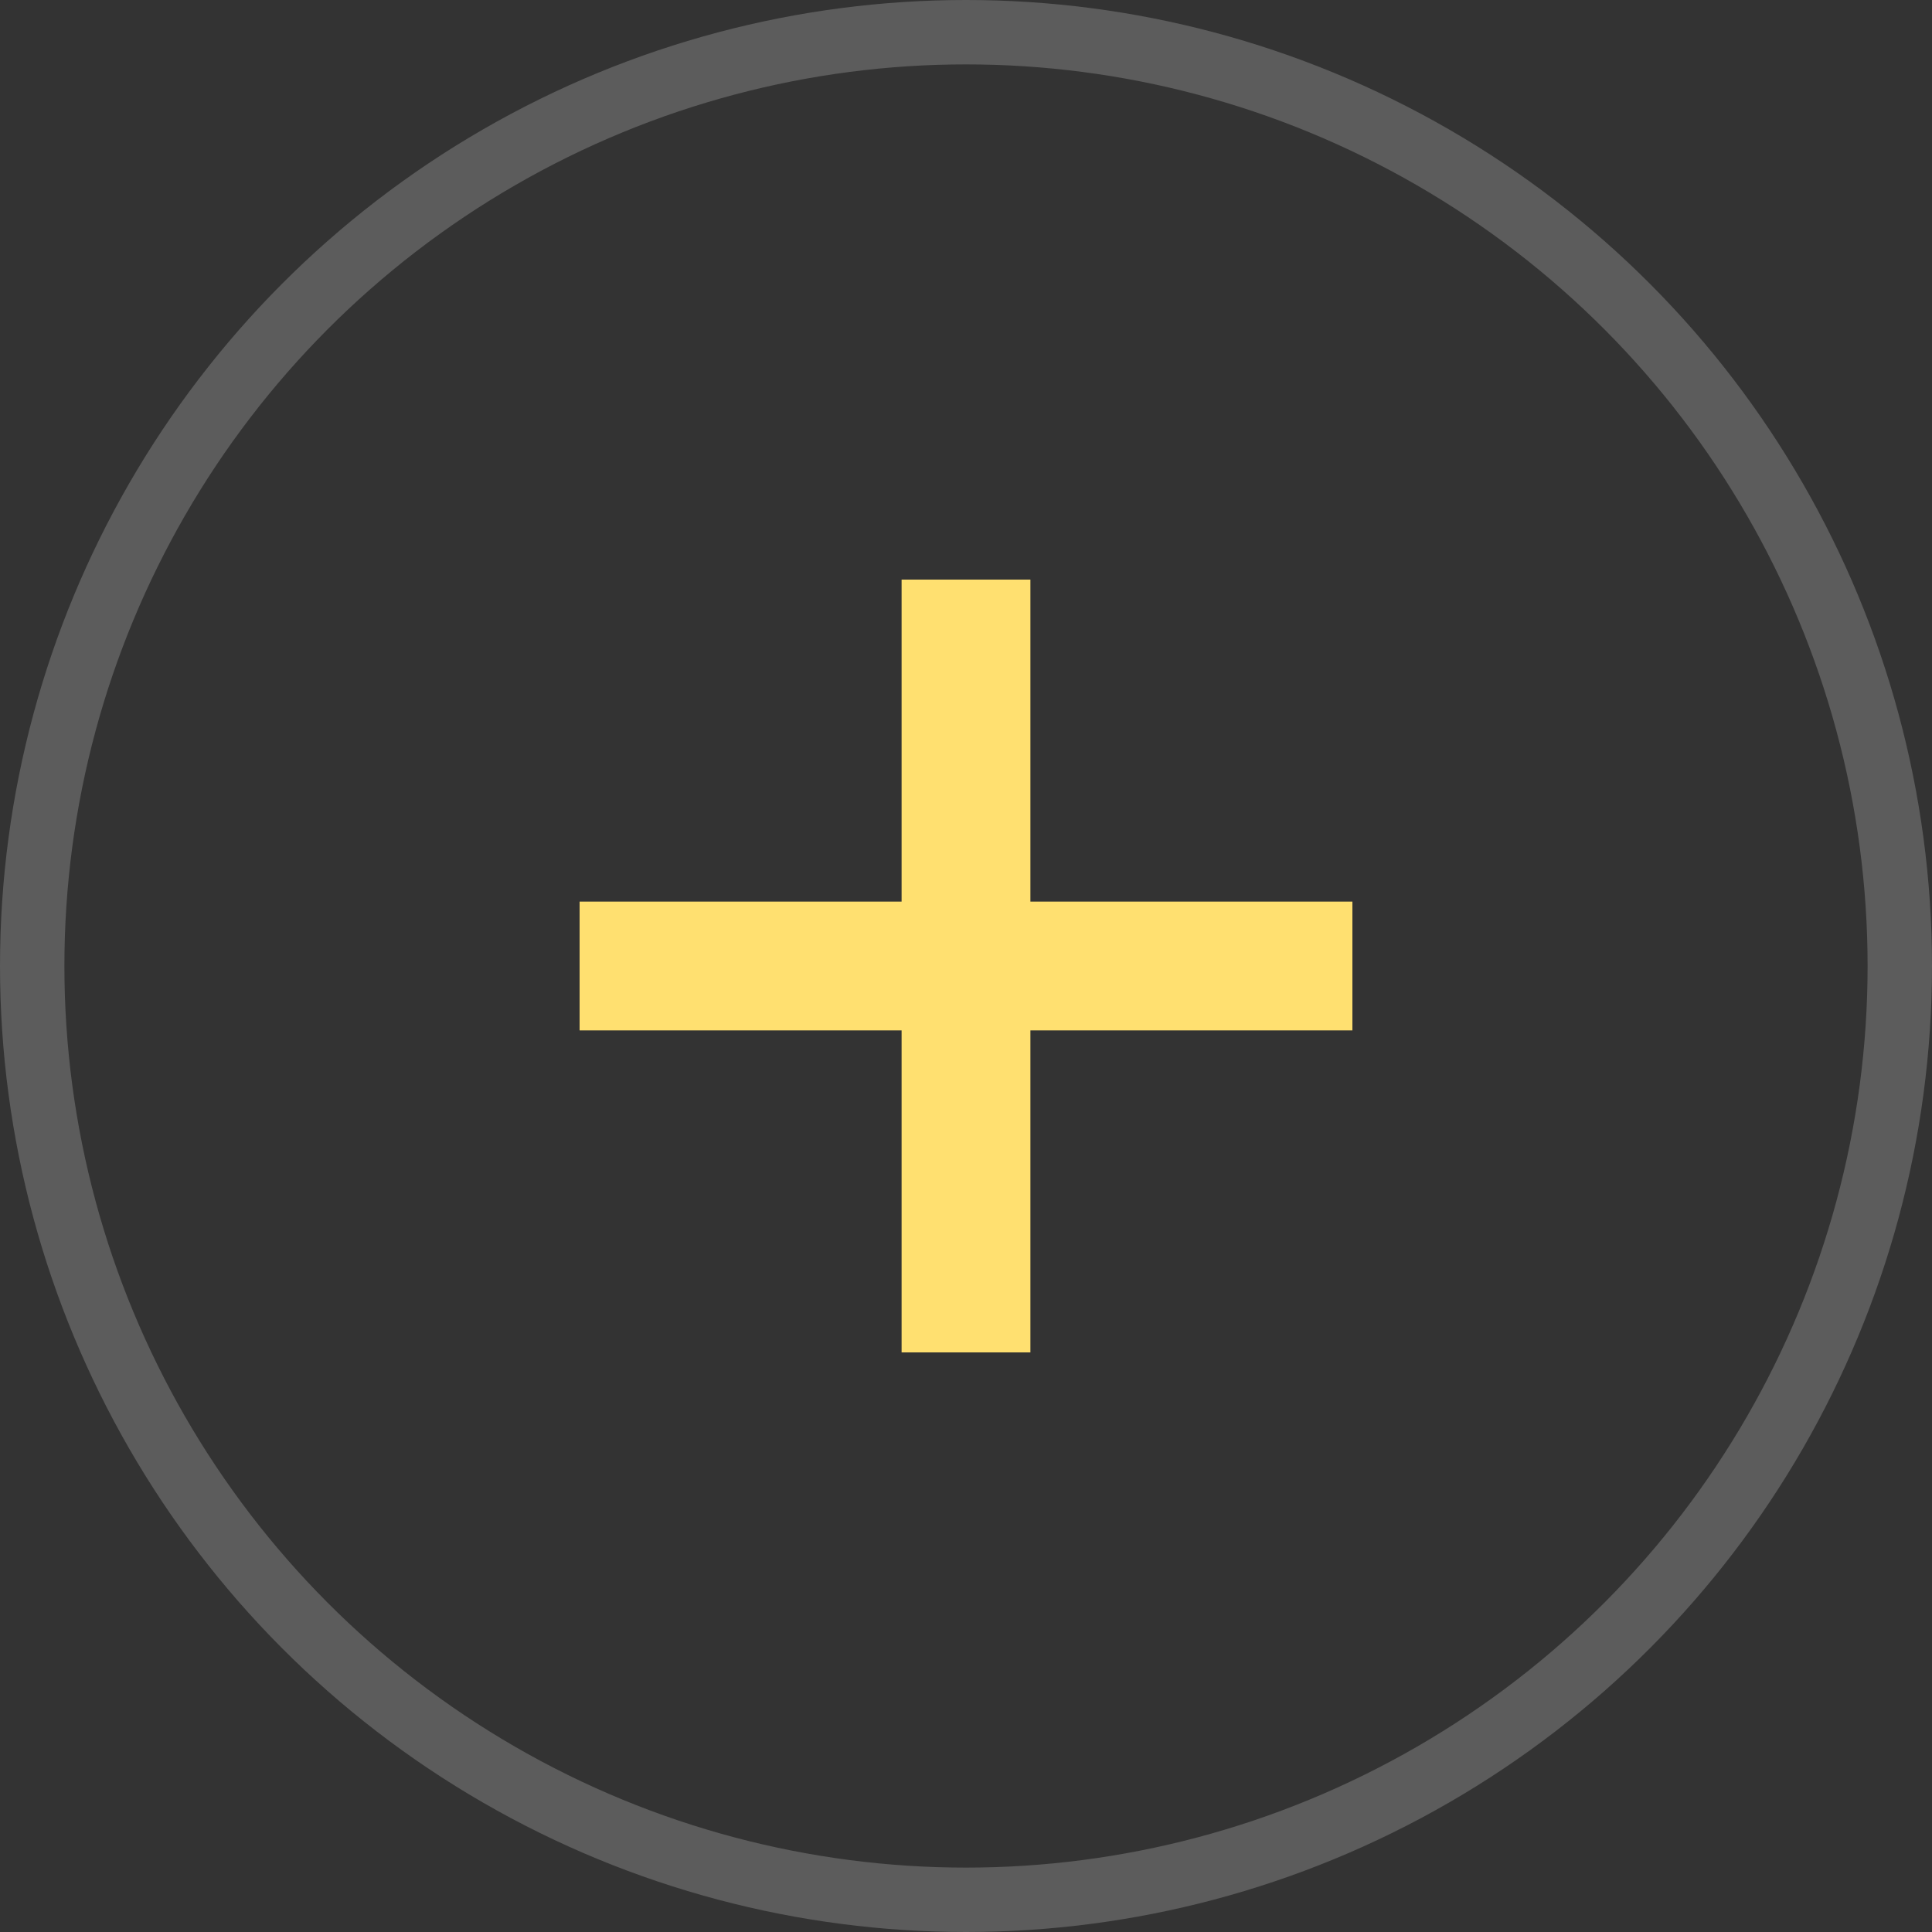 <svg width="30" height="30" viewBox="0 0 30 30" fill="none" xmlns="http://www.w3.org/2000/svg">
<rect x="0" y="0" width="30" height="30" fill="#333333" stroke="none"/>
<circle opacity="0.2" cx="15" cy="15" r="14.5" stroke="white"/>
<rect x="9" y="16" width="2" height="12" transform="rotate(-90 9 16)" fill="#FFE070"/>
<rect x="14" y="9" width="2" height="12" fill="#FFE070"/>
</svg>

